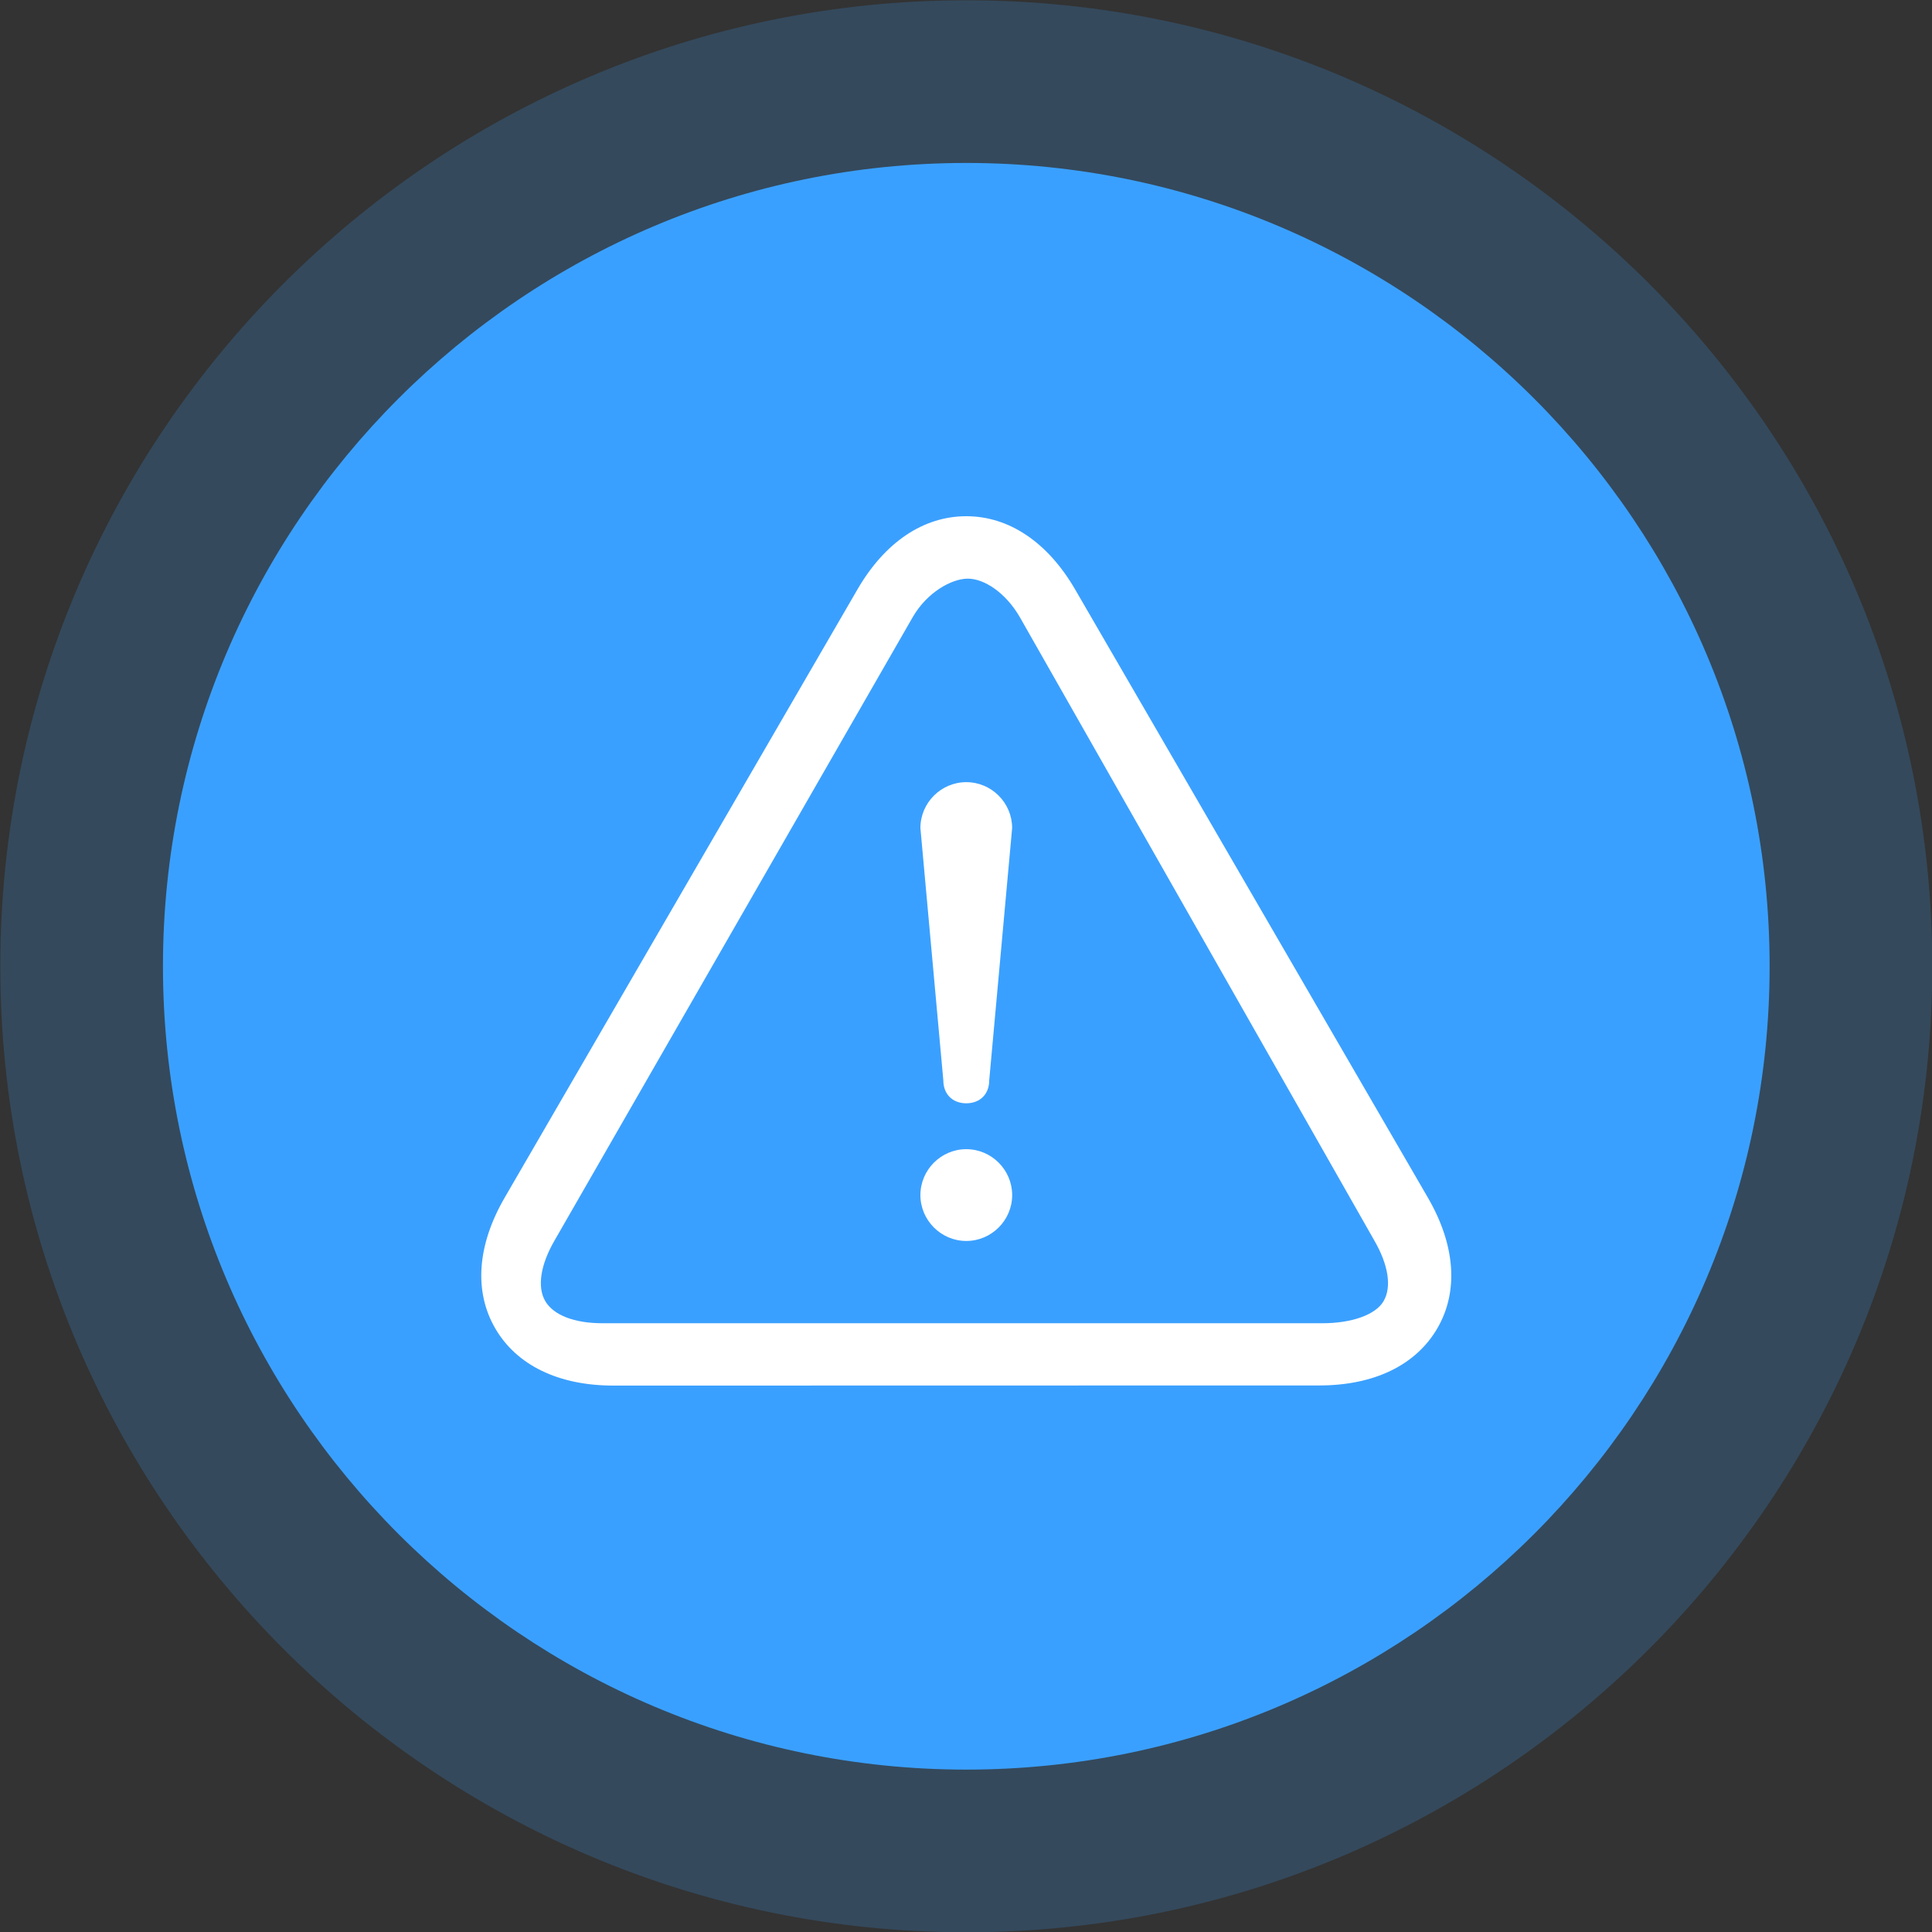 <?xml version="1.0" encoding="utf-8"?>
<!-- Generator: Adobe Illustrator 16.0.0, SVG Export Plug-In . SVG Version: 6.00 Build 0)  -->
<!DOCTYPE svg PUBLIC "-//W3C//DTD SVG 1.1//EN" "http://www.w3.org/Graphics/SVG/1.1/DTD/svg11.dtd">
<svg version="1.1" id="图层_1" xmlns="http://www.w3.org/2000/svg" xmlns:xlink="http://www.w3.org/1999/xlink" x="0px" y="0px"
	 width="128px" height="128px" viewBox="0 0 128 128" enable-background="new 0 0 128 128" xml:space="preserve">
<rect x="0" y="0" width="128" height="128" fill="#333333" stroke="none"/>
<path opacity="0.2" fill="#3AA0FF" d="M64.019,0.019c-35.29,0-64,28.71-64,64c0,35.291,28.71,64,64,64s64-28.71,64-64
	C128.019,28.729,99.308,0.019,64.019,0.019z"/>
<path fill="#3AA0FF" d="M64.019,117.241c-29.347,0-53.223-23.876-53.223-53.223s23.875-53.222,53.223-53.222
	s53.223,23.875,53.223,53.222S93.366,117.241,64.019,117.241z"/>
<path fill="#FFFFFF" d="M40.639,91.799c-3.627,0-6.411-1.344-7.829-3.792c-1.419-2.441-1.197-5.51,0.617-8.645l23.379-40.307
	c1.815-3.135,4.376-4.854,7.213-4.854c2.832,0,5.398,1.727,7.213,4.854L94.61,79.362c1.814,3.135,2.037,6.203,0.616,8.645
	c-1.42,2.441-4.194,3.783-7.822,3.783L40.639,91.799z M64.12,38.337c-1.083,0-2.707,0.92-3.64,2.533L36.74,82.186
	c-0.933,1.612-1.161,3.077-0.617,4.012c0.545,0.936,1.928,1.47,3.793,1.47h47.708c1.872,0,3.507-0.534,4.045-1.47
	c0.545-0.938,0.315-2.399-0.617-4.012L67.556,40.87C66.617,39.258,65.204,38.337,64.12,38.337L64.12,38.337z"/>
<path fill="#FFFFFF" d="M64.019,51.82c-1.671,0-3.04,1.368-3.04,3.04l1.519,16.718c0,0.91,0.608,1.518,1.52,1.518
	c0.912,0,1.52-0.607,1.52-1.518l1.519-16.718C67.058,53.188,65.69,51.82,64.019,51.82L64.019,51.82z"/>
<path fill="#FFFFFF" d="M64.019,76.136c-1.671,0-3.04,1.369-3.04,3.042c0,1.67,1.368,3.039,3.04,3.039s3.04-1.369,3.04-3.039
	C67.058,77.505,65.69,76.136,64.019,76.136z"/>
</svg>
